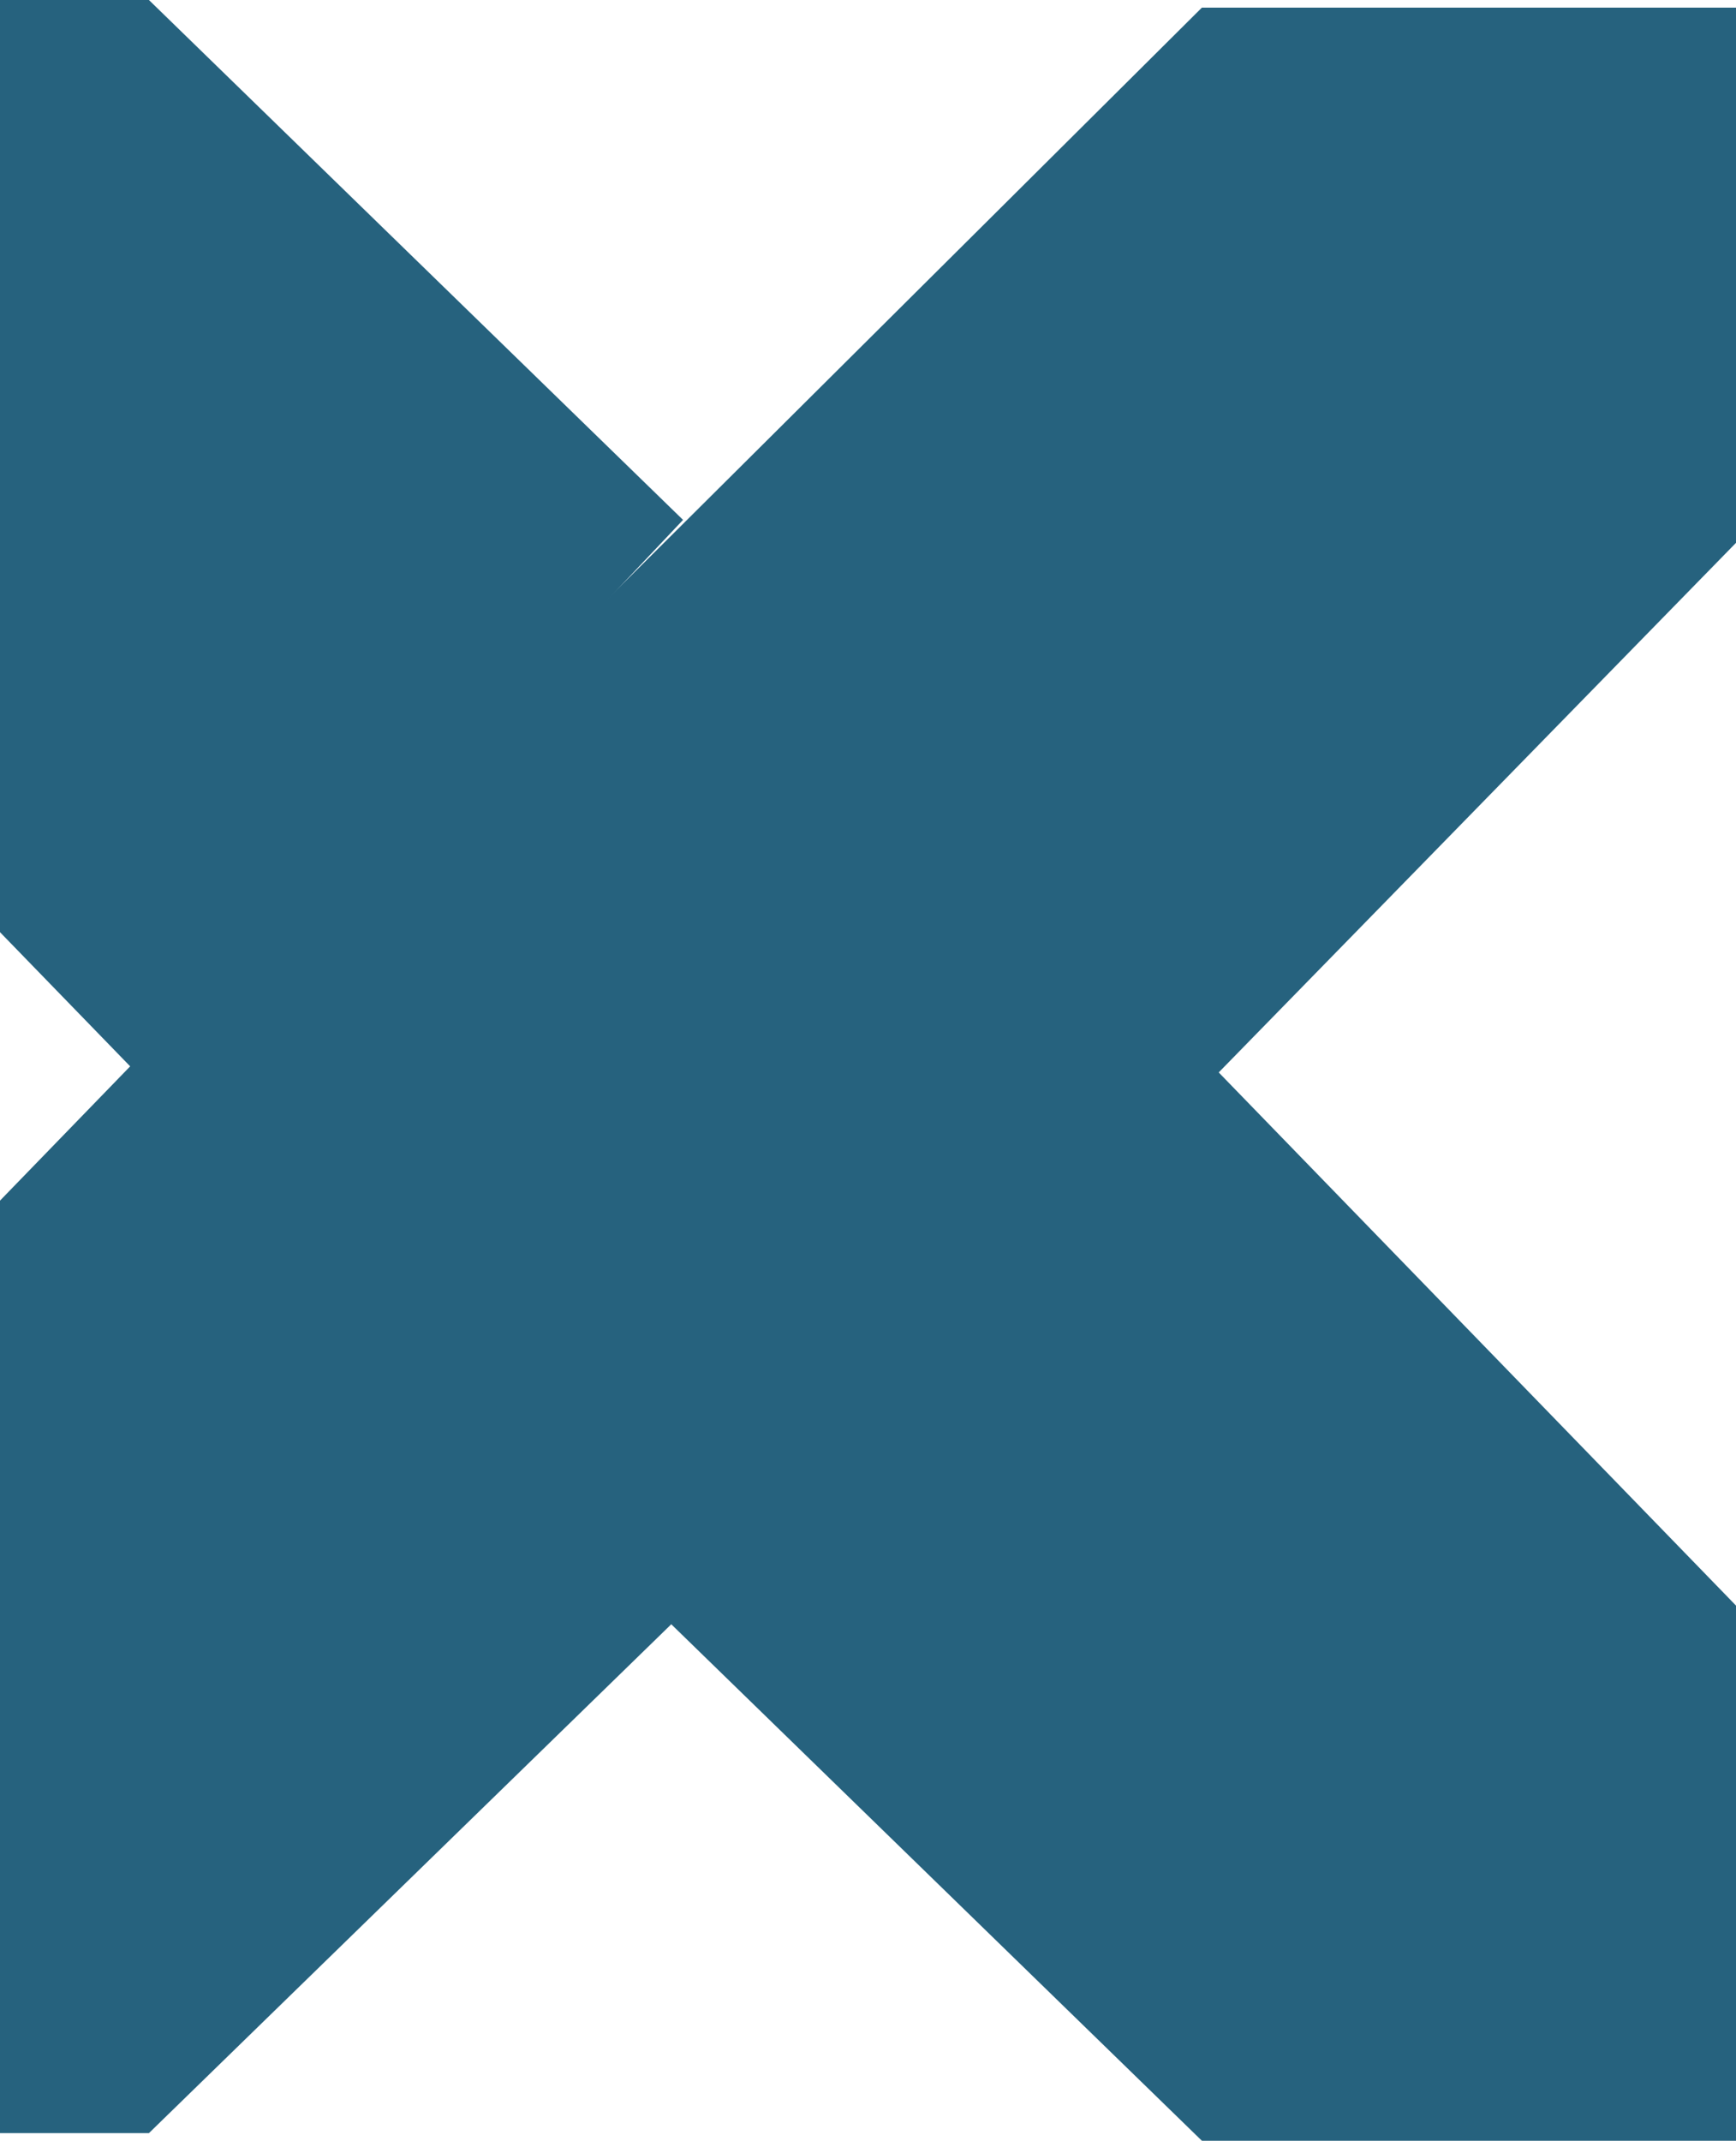 <?xml version="1.0" encoding="UTF-8"?> <svg xmlns="http://www.w3.org/2000/svg" width="649" height="800" viewBox="0 0 649 800" fill="none"><path d="M55.676 0H-144V200L55.676 405.714L255.353 194.286L55.676 0Z" fill="#26627E"></path><path d="M649 202.857V2.857L449.324 2.857L44.266 405.714L255.353 605.714L649 202.857Z" fill="#26627E"></path><path d="M449.324 800H649V600L449.324 394.286L249.647 605.714L449.324 800Z" fill="#26627E"></path><path d="M-144 597.143L-144 797.143H55.676L261.058 597.143L49.971 397.143L-144 597.143Z" fill="#26627E"></path></svg> 